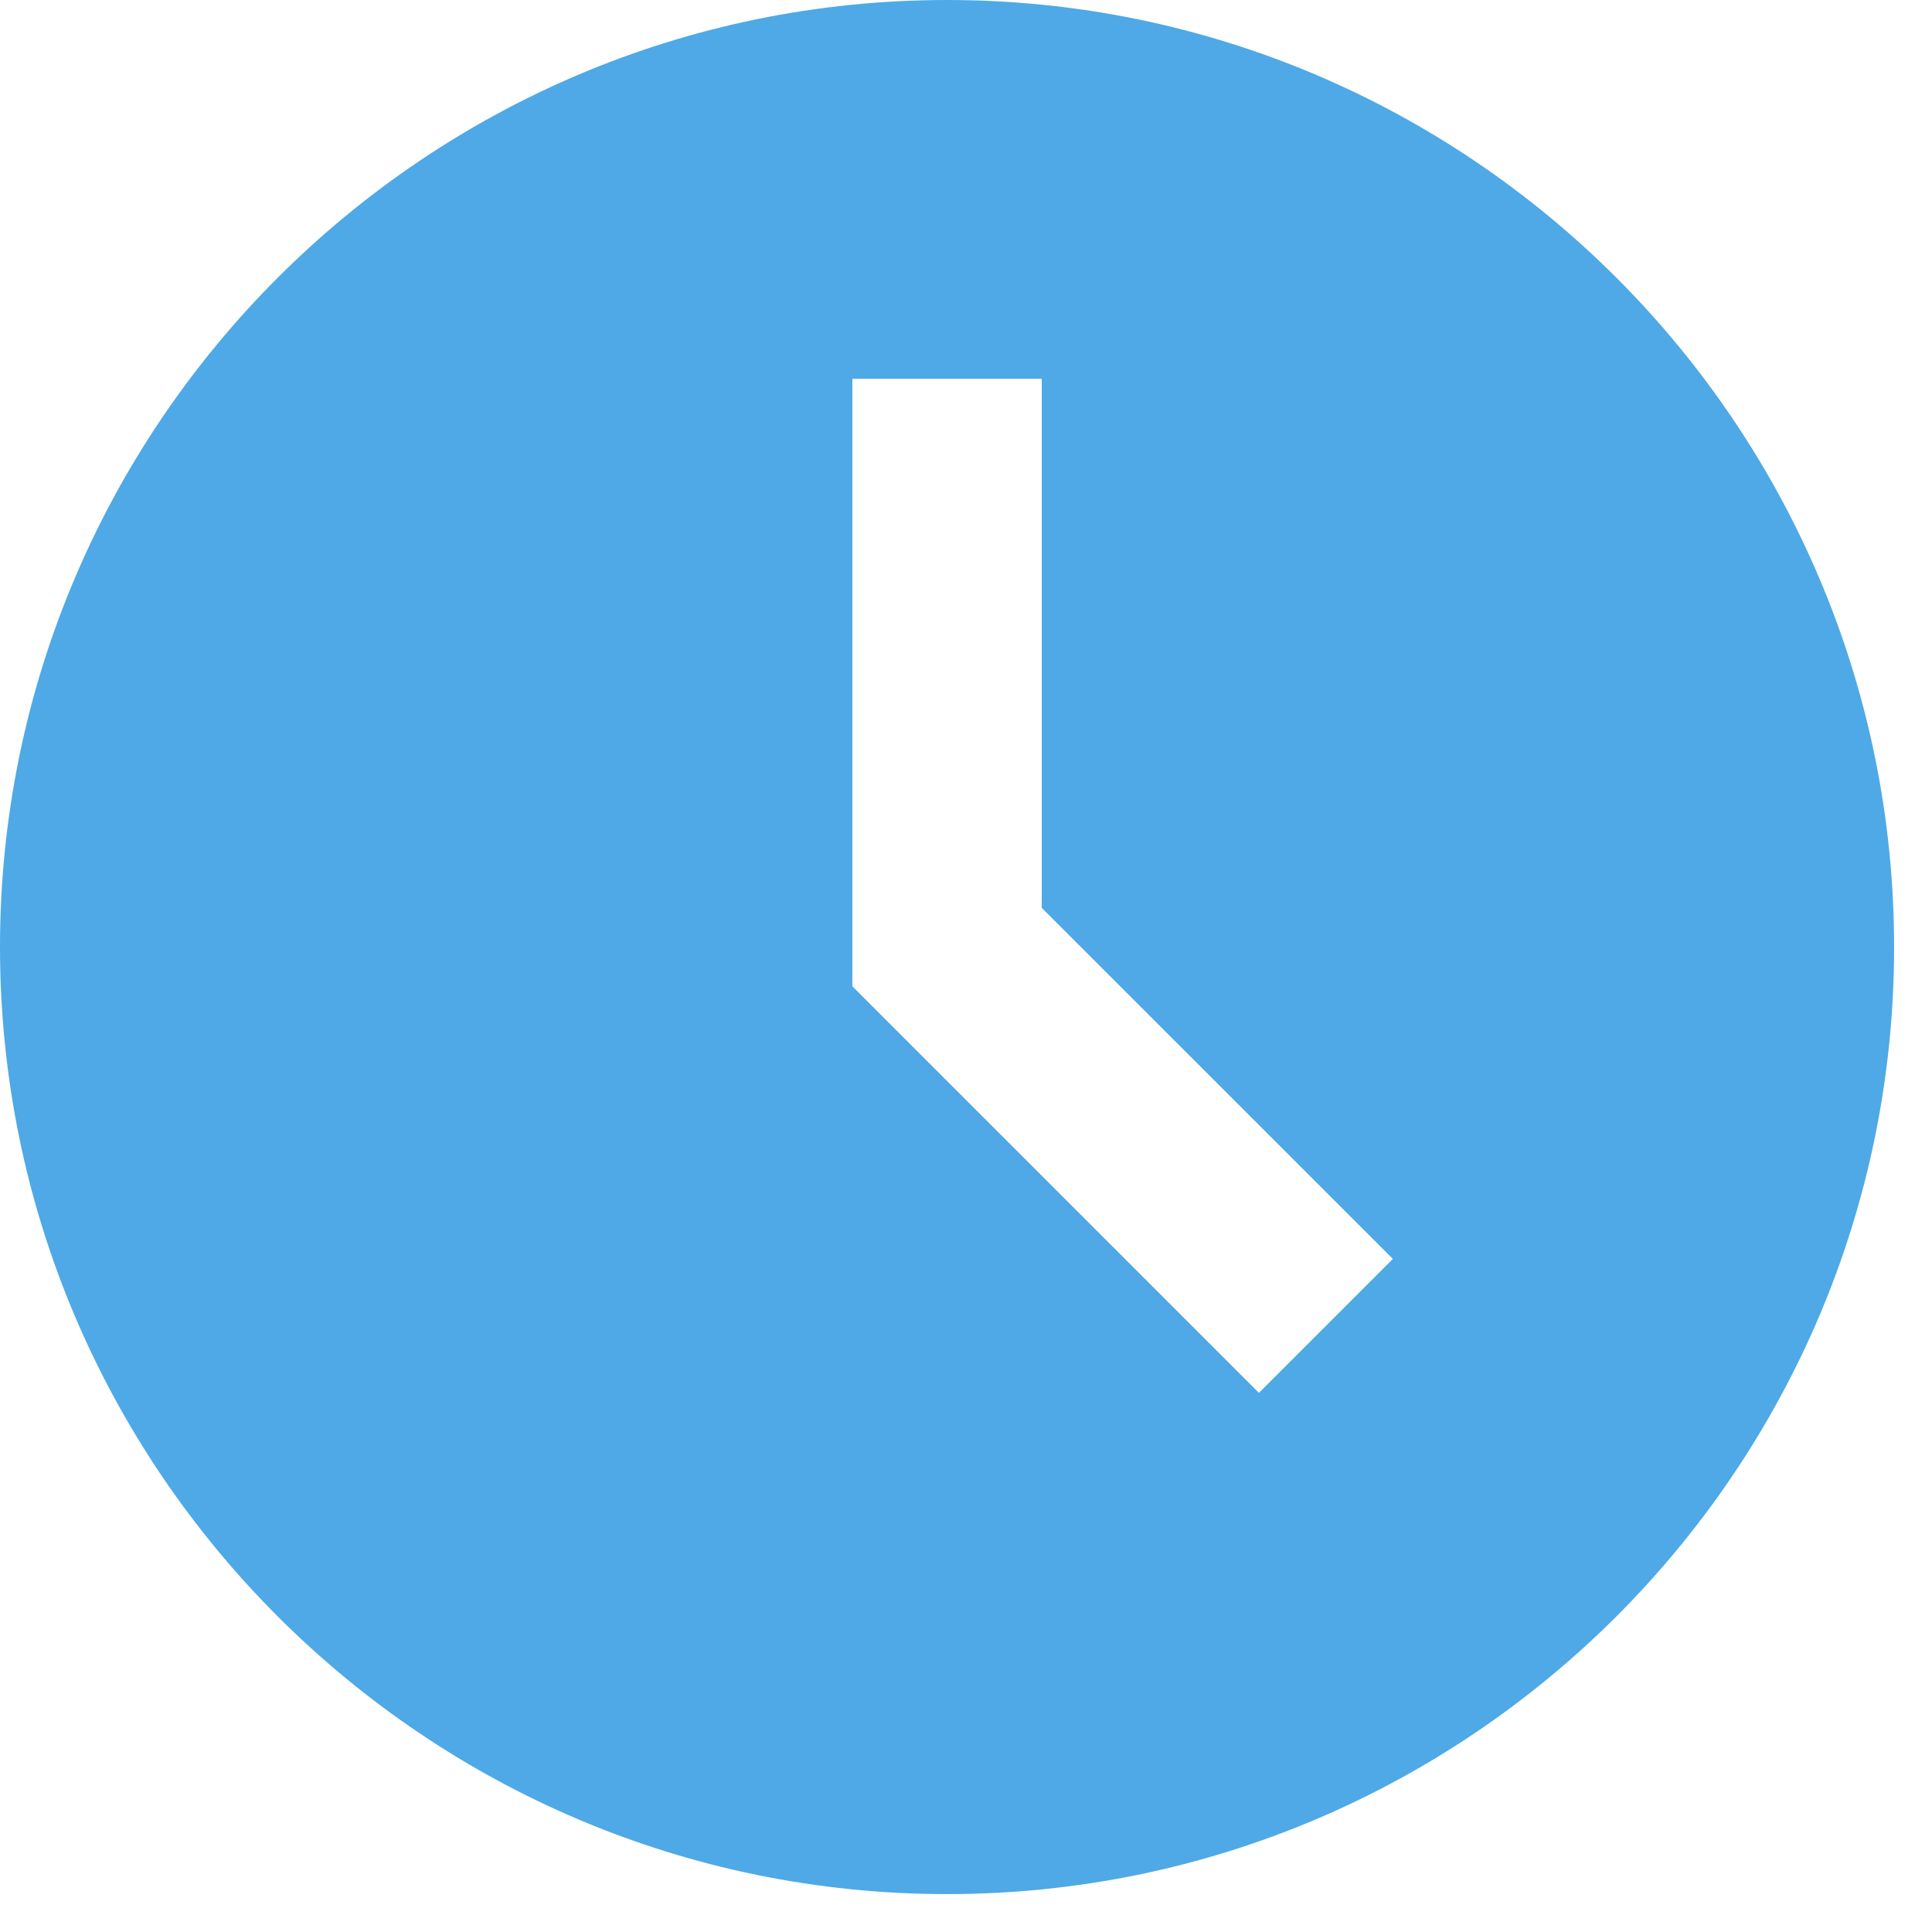 <svg width="34" height="34" viewBox="0 0 34 34" fill="none" xmlns="http://www.w3.org/2000/svg">
<path d="M16.667 0C7.477 0 0 7.477 0 16.667C0 25.857 7.477 33.333 16.667 33.333C25.857 33.333 33.333 25.857 33.333 16.667C33.333 7.477 25.857 0 16.667 0ZM22.155 24.512L15 17.357V6.667H18.333V15.977L24.512 22.155L22.155 24.512Z" fill="#4EA9E6"/>
</svg>
